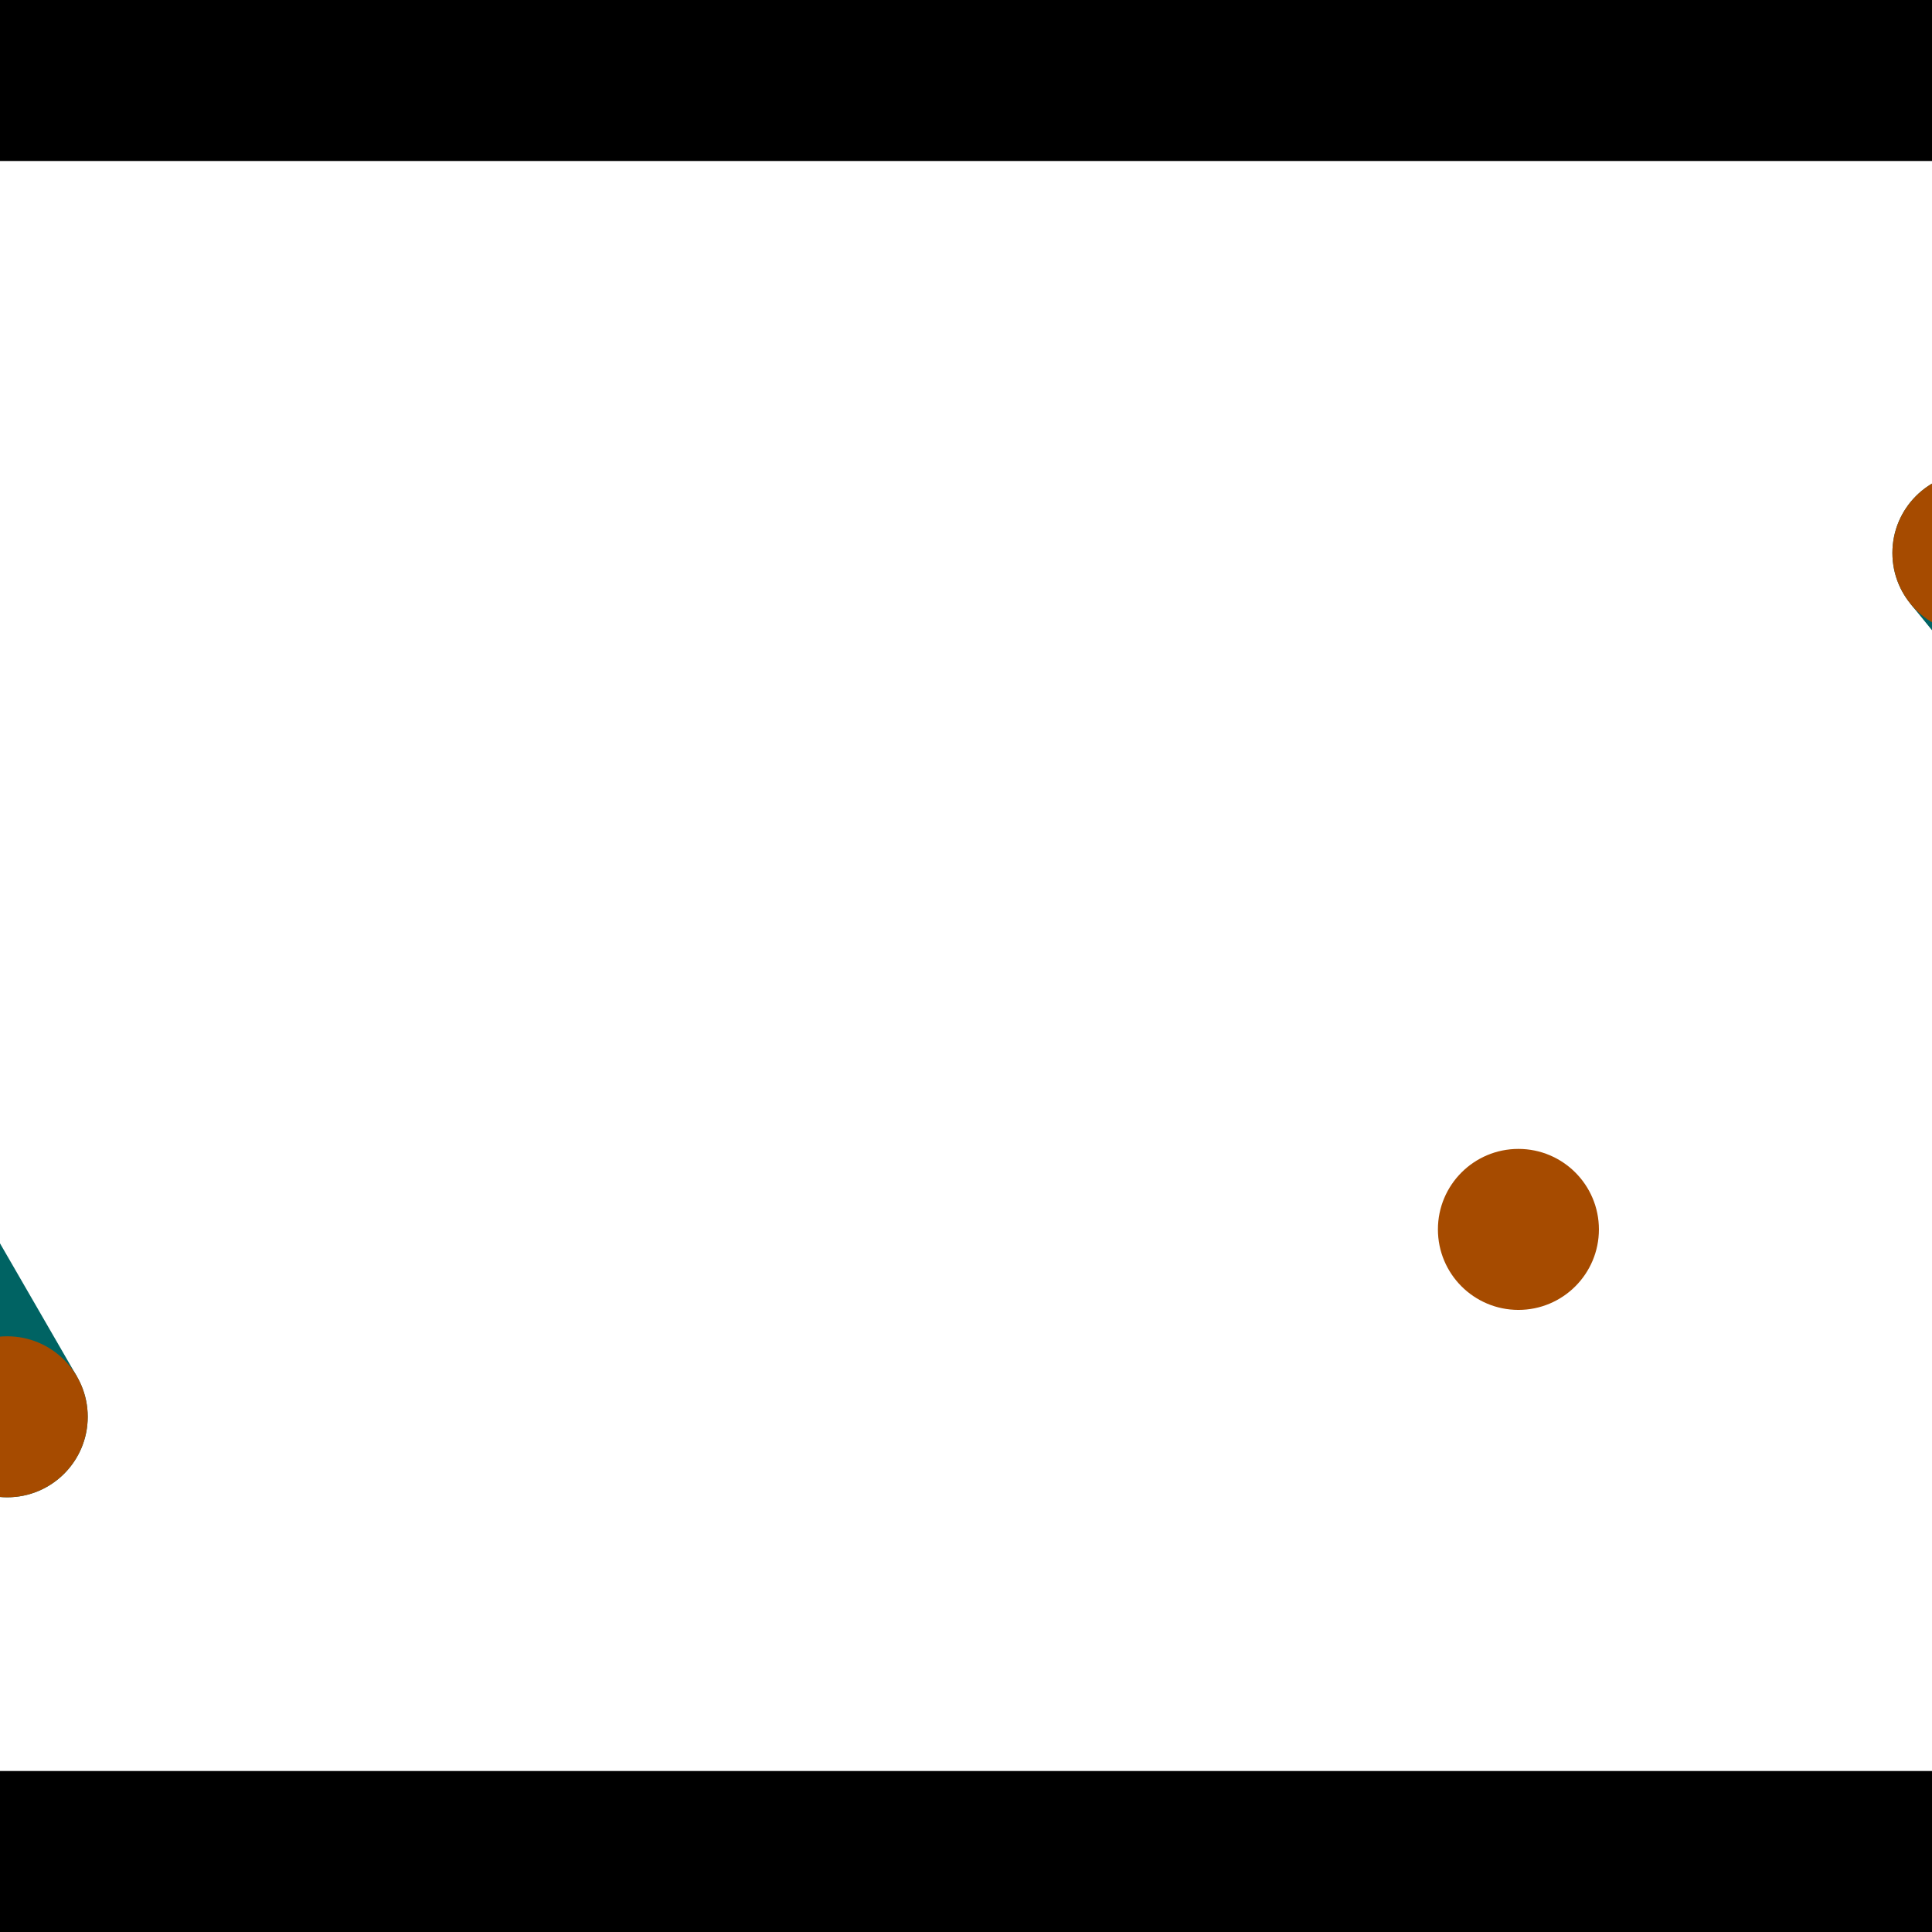 <?xml version="1.0" encoding="utf-8"?> <!-- Generator: Adobe Illustrator 13.0.0, SVG Export Plug-In . SVG Version: 6.00 Build 14948)  --> <svg version="1.2" baseProfile="tiny" id="Layer_1" xmlns="http://www.w3.org/2000/svg" xmlns:xlink="http://www.w3.org/1999/xlink" x="0px" y="0px" width="512px" height="512px" viewBox="0 0 512 512" xml:space="preserve">
<rect x="0" y="0" width="512" height="512" fill="#333333" stroke="none"/>
<polygon points="0,0 512,0 512,512 0,512" style="fill:#ffffff; stroke:#000000;stroke-width:0"/>
<polygon points="-125.832,196.972 -88.887,175.629 20.387,364.794 -16.558,386.136" style="fill:#006363; stroke:#000000;stroke-width:0"/>
<circle fill="#006363" stroke="#006363" stroke-width="0" cx="-107.359" cy="186.3" r="21.333"/>
<circle fill="#006363" stroke="#006363" stroke-width="0" cx="1.914" cy="375.465" r="21.333"/>
<polygon points="675.775,300.83 642.669,327.745 506.286,159.994 539.392,133.078" style="fill:#006363; stroke:#000000;stroke-width:0"/>
<circle fill="#006363" stroke="#006363" stroke-width="0" cx="659.222" cy="314.287" r="21.333"/>
<circle fill="#006363" stroke="#006363" stroke-width="0" cx="522.839" cy="146.536" r="21.333"/>
<polygon points="1256,469.333 256,1469.33 -744,469.333" style="fill:#000000; stroke:#000000;stroke-width:0"/>
<polygon points="-744,42.667 256,-957.333 1256,42.667" style="fill:#000000; stroke:#000000;stroke-width:0"/>
<circle fill="#a64b00" stroke="#a64b00" stroke-width="0" cx="-107.359" cy="186.3" r="21.333"/>
<circle fill="#a64b00" stroke="#a64b00" stroke-width="0" cx="1.914" cy="375.465" r="21.333"/>
<circle fill="#a64b00" stroke="#a64b00" stroke-width="0" cx="659.222" cy="314.287" r="21.333"/>
<circle fill="#a64b00" stroke="#a64b00" stroke-width="0" cx="522.839" cy="146.536" r="21.333"/>
<circle fill="#a64b00" stroke="#a64b00" stroke-width="0" cx="402.395" cy="325.806" r="21.333"/>
</svg>
